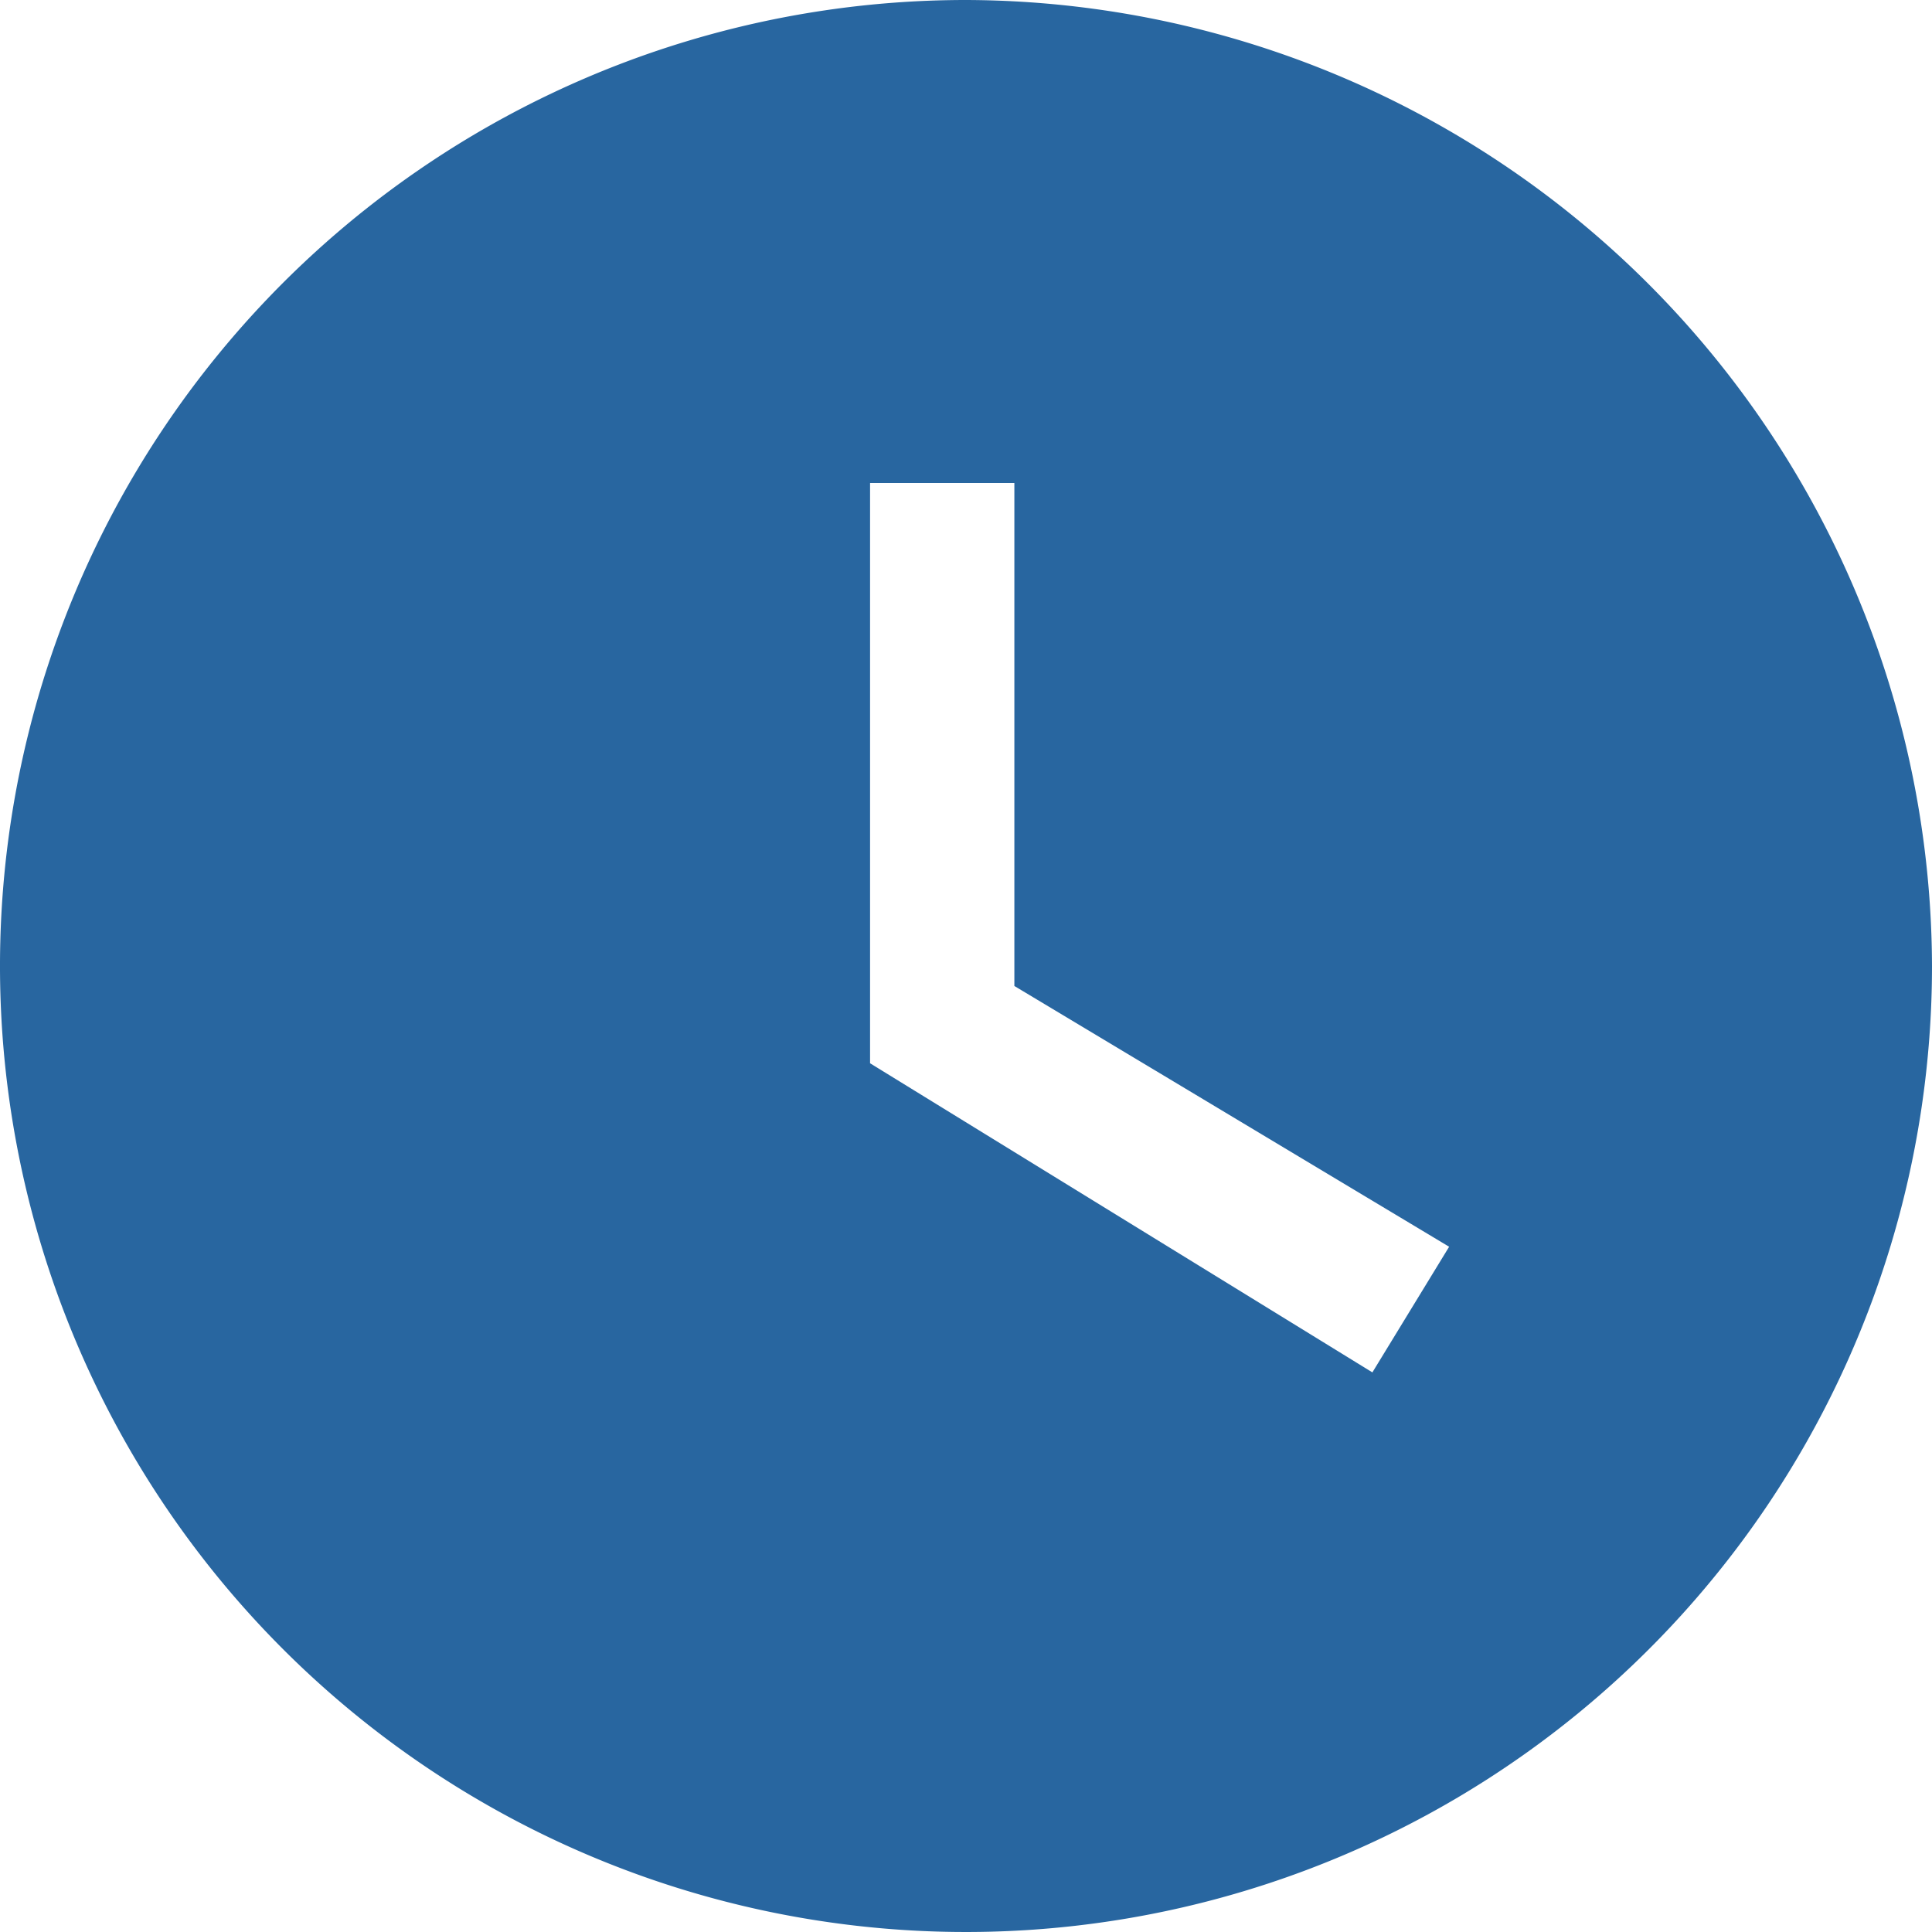 <svg xmlns="http://www.w3.org/2000/svg" width="14.5" height="14.5" viewBox="0 0 14.5 14.5">
  <g id="Group_13219" data-name="Group 13219" transform="translate(-2 -2)">
    <g id="Group_13221" data-name="Group 13221" transform="translate(2 2)">
      <g id="Group_13220" data-name="Group 13220">
        <path id="Path_13361" data-name="Path 13361" d="M9.25,2A7.25,7.25,0,1,0,16.5,9.25,7.271,7.271,0,0,0,9.25,2ZM12.3,12.3l-3.77-2.32V5.625H9.613V9.4l3.263,1.957Z" transform="translate(-2 -2)" fill="#2866a0"/>
      </g>
    </g>
  </g>
</svg>
